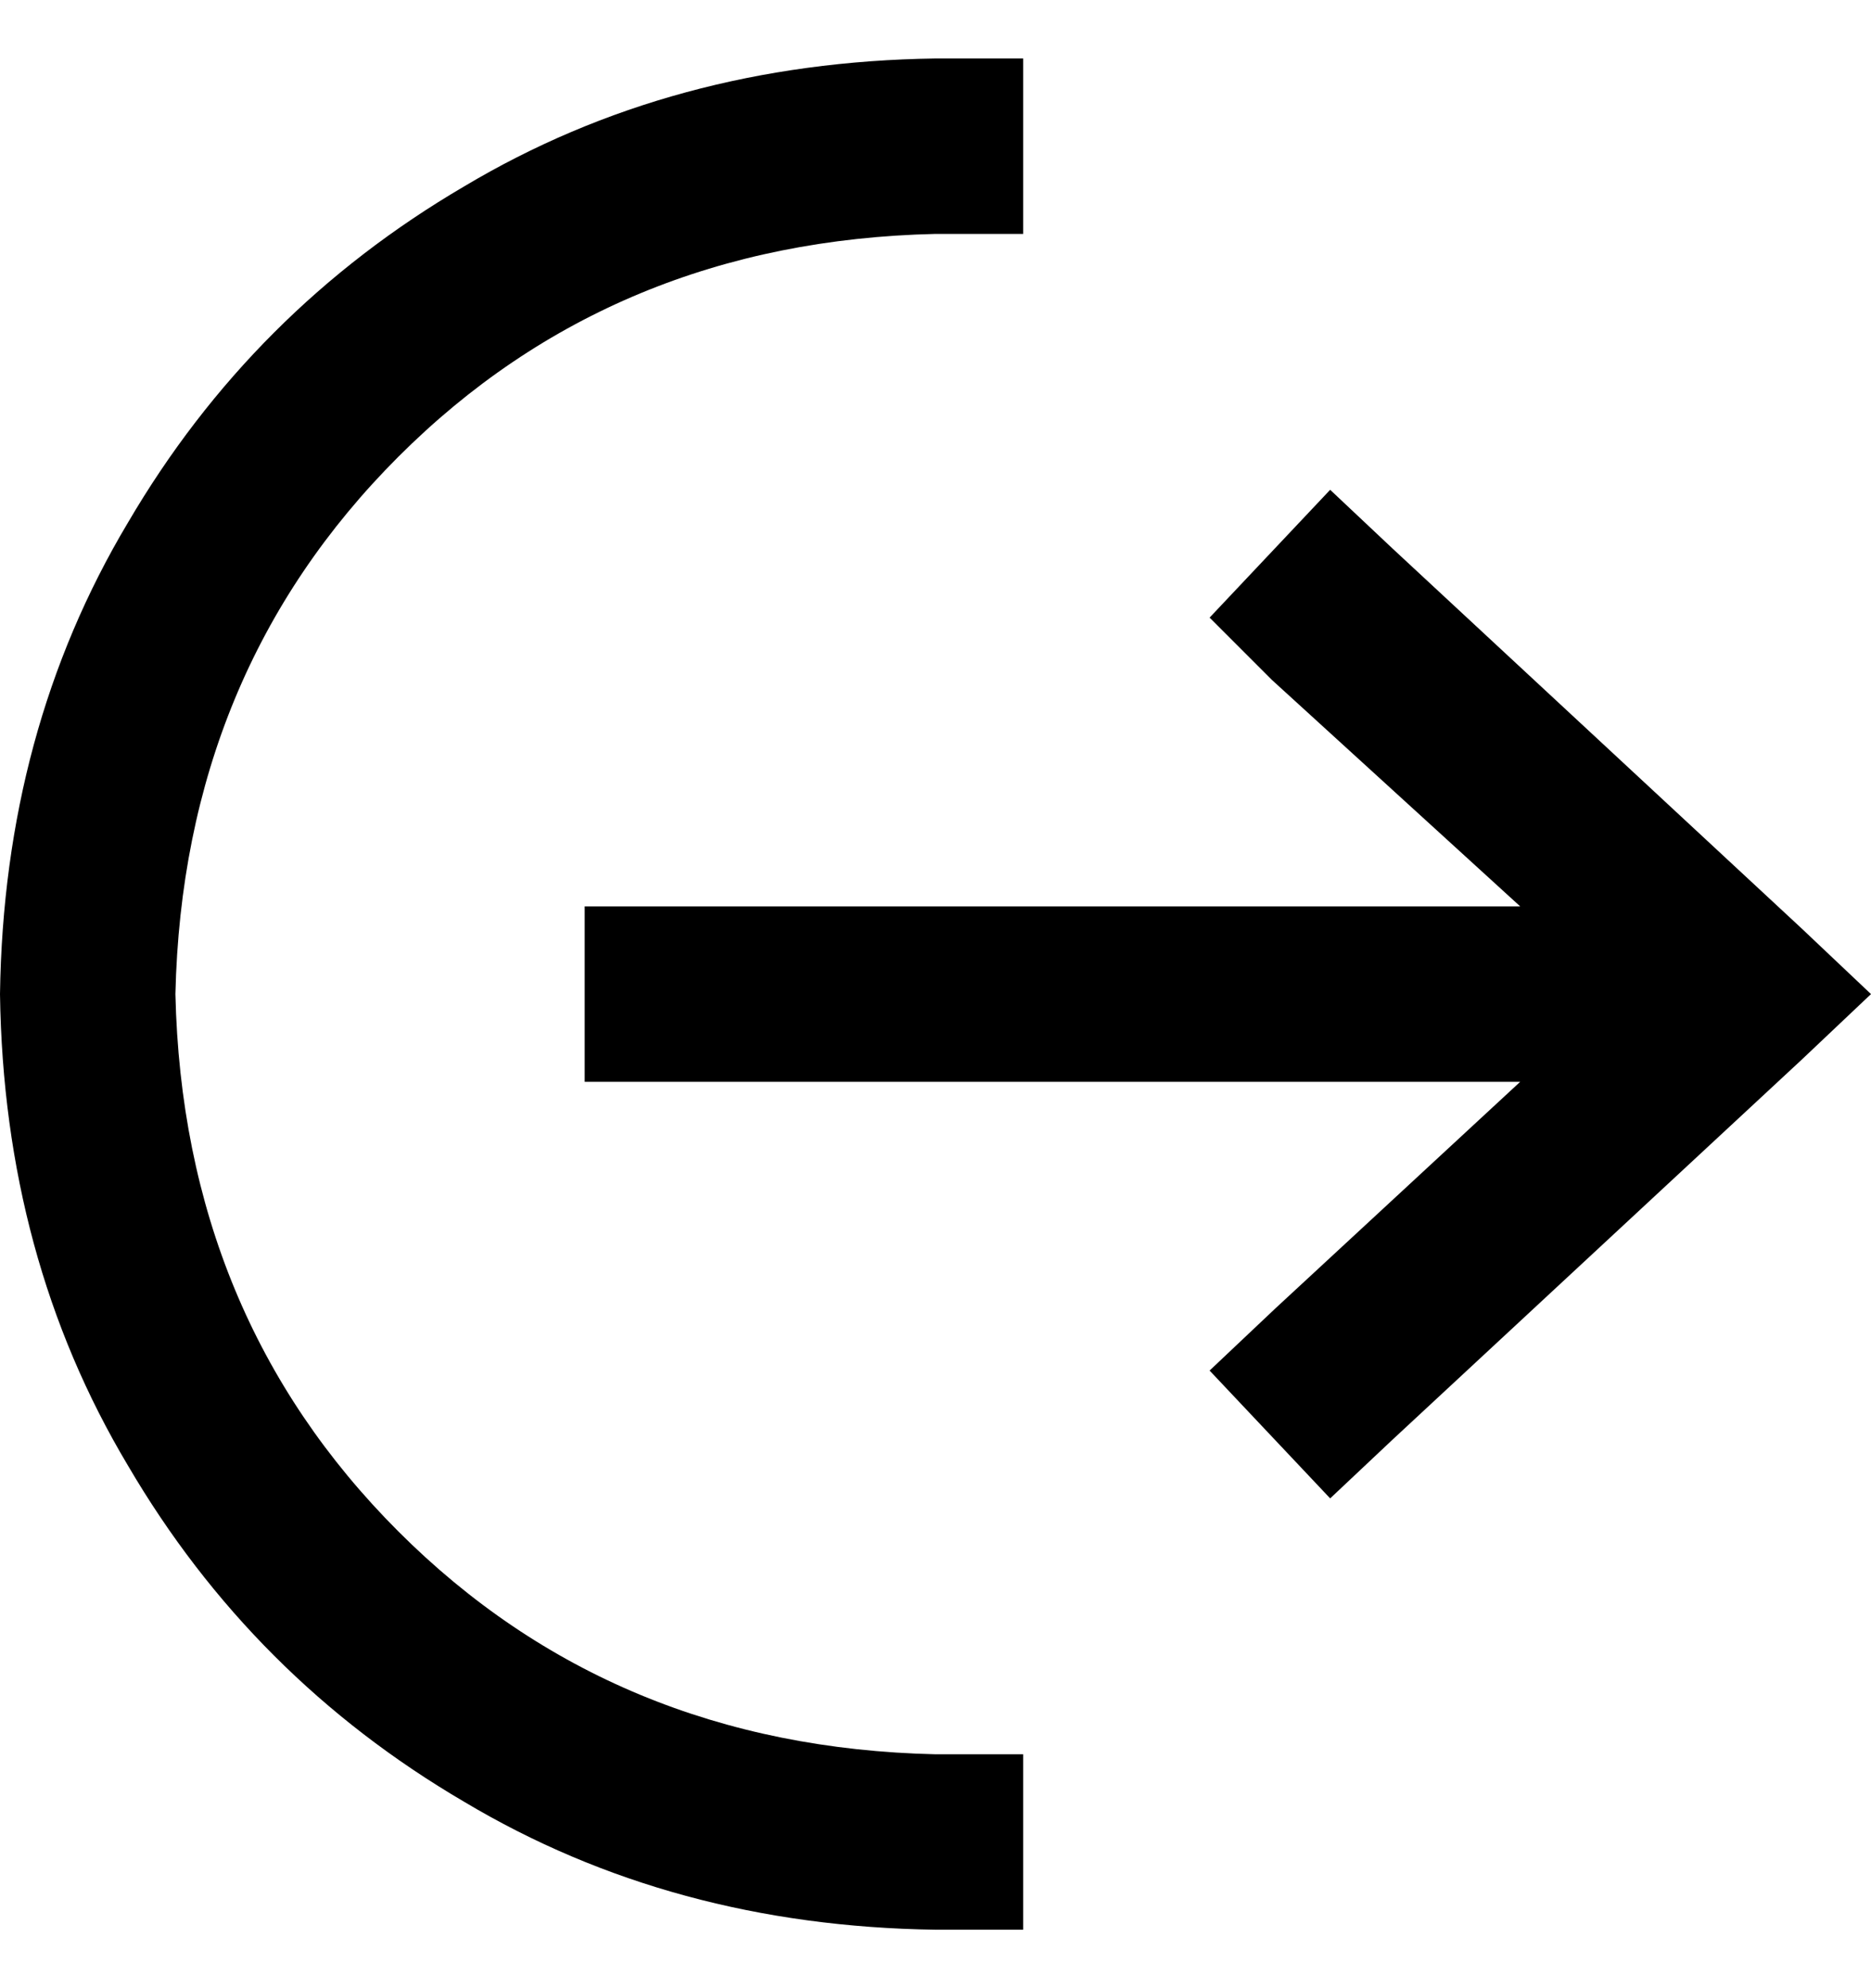 <svg viewBox="0 0 16 17" xmlns="http://www.w3.org/2000/svg">
<path d="M11.906 4.688L15.406 7.938L16 8.5L15.406 9.062L11.906 12.312L11.375 12.812L10.344 11.719L10.906 11.188L13 9.25H5.75H5V7.75H5.75H13L10.875 5.812L10.344 5.281L11.375 4.188L11.906 4.688ZM1.5 8.5C1.542 10.333 2.177 11.865 3.406 13.094C4.635 14.323 6.167 14.958 8 15H8.75V16.5H8C6.5 16.479 5.156 16.115 3.969 15.406C2.76 14.698 1.802 13.74 1.094 12.531C0.385 11.344 0.021 10 0 8.5C0.021 7 0.385 5.656 1.094 4.469C1.802 3.26 2.76 2.302 3.969 1.594C5.156 0.885 6.5 0.521 8 0.5H8.75V2H8C6.167 2.042 4.635 2.677 3.406 3.906C2.177 5.135 1.542 6.667 1.5 8.5Z"/>
</svg>
